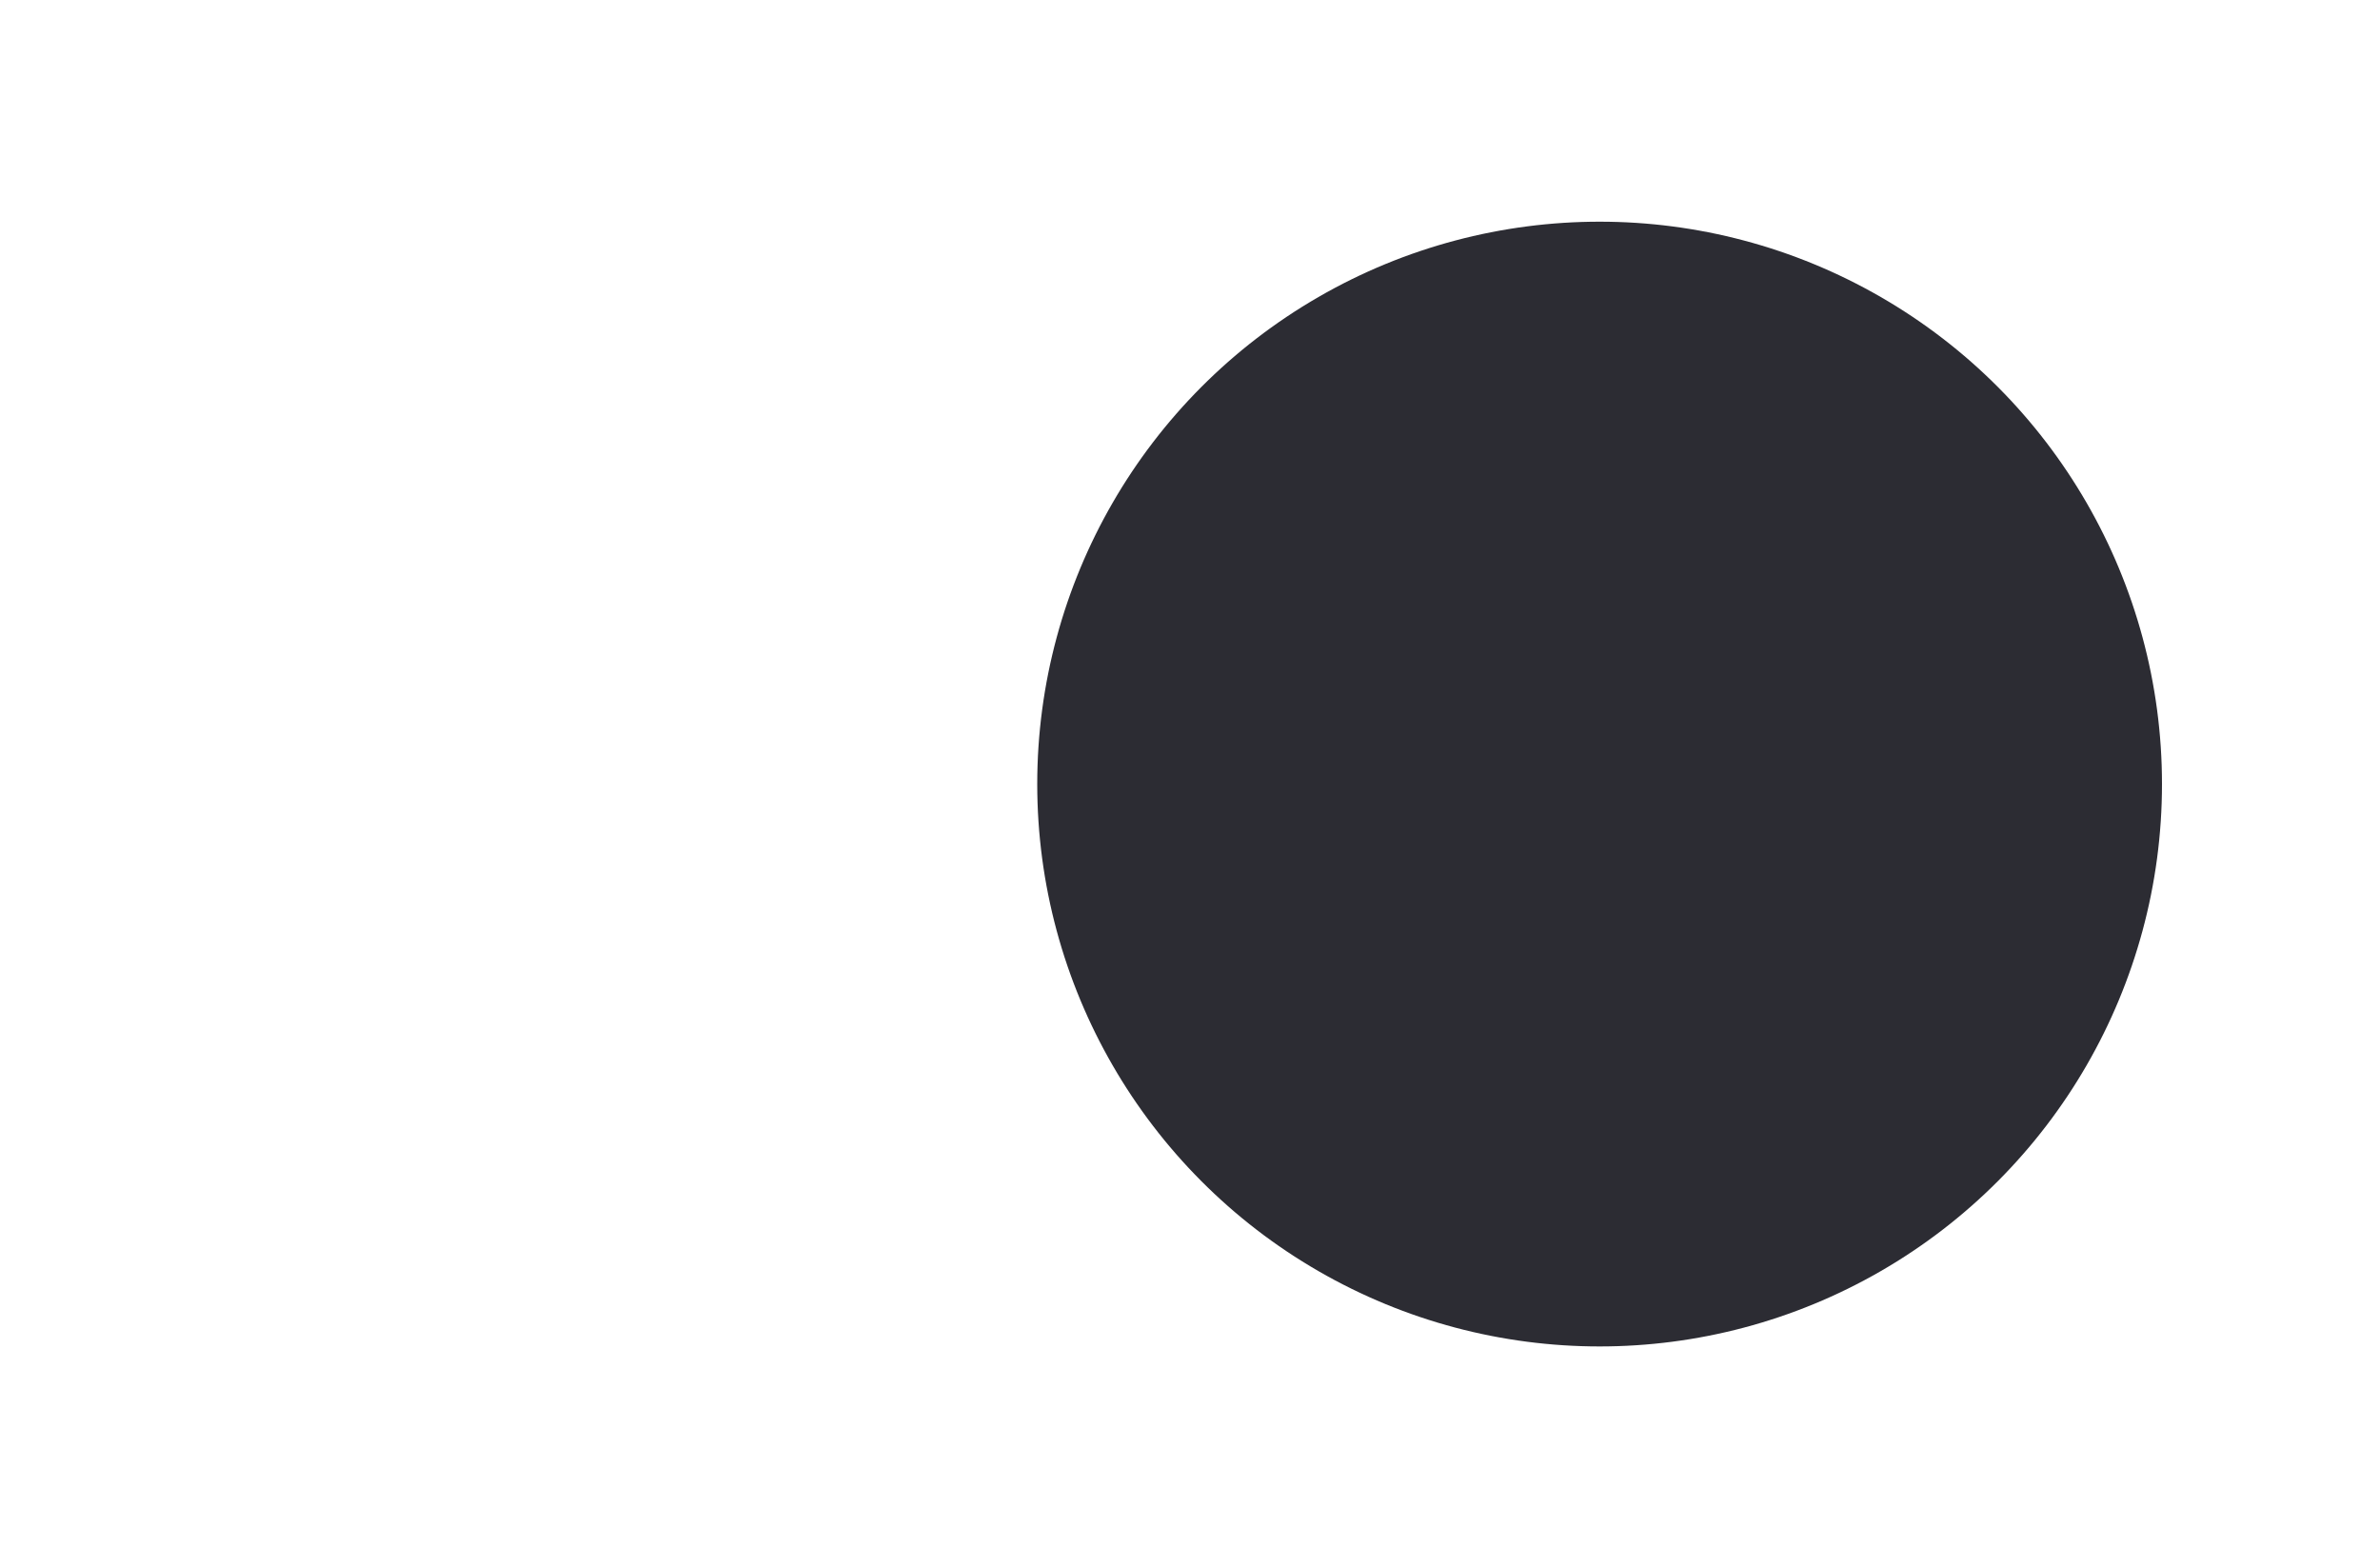 <?xml version="1.0" encoding="UTF-8" standalone="no"?>
<!-- Created with Inkscape (http://www.inkscape.org/) -->

<svg
   width="378.239mm"
   height="245.856mm"
   viewBox="0 0 378.239 245.856"
   version="1.1"
   id="svg1031"
   inkscape:version="1.1.1 (3bf5ae0d25, 2021-09-20)"
   sodipodi:docname="android_cb_on.svg"
   xmlns:inkscape="http://www.inkscape.org/namespaces/inkscape"
   xmlns:sodipodi="http://sodipodi.sourceforge.net/DTD/sodipodi-0.dtd"
   xmlns="http://www.w3.org/2000/svg"
   xmlns:svg="http://www.w3.org/2000/svg">
  <sodipodi:namedview
     id="namedview1033"
     pagecolor="#505050"
     bordercolor="#eeeeee"
     borderopacity="1"
     inkscape:pageshadow="0"
     inkscape:pageopacity="0"
     inkscape:pagecheckerboard="0"
     inkscape:document-units="mm"
     showgrid="false"
     fit-margin-top="0"
     lock-margins="true"
     fit-margin-left="0"
     fit-margin-right="0"
     fit-margin-bottom="0"
     inkscape:zoom="0.26051305"
     inkscape:cx="1038.3357"
     inkscape:cy="946.2098"
     inkscape:window-width="1920"
     inkscape:window-height="1121"
     inkscape:window-x="-7"
     inkscape:window-y="-7"
     inkscape:window-maximized="1"
     inkscape:current-layer="layer14" />
  <defs
     id="defs1028">
    <filter
       style="color-interpolation-filters:sRGB;"
       inkscape:label="Drop Shadow"
       id="filter24645"
       x="-0.153"
       y="-0.153"
       width="1.336"
       height="1.309">
      <feFlood
         flood-opacity="0.212"
         flood-color="rgb(0,0,0)"
         result="flood"
         id="feFlood24635" />
      <feComposite
         in="flood"
         in2="SourceGraphic"
         operator="in"
         result="composite1"
         id="feComposite24637" />
      <feGaussianBlur
         in="composite1"
         stdDeviation="11.377"
         result="blur"
         id="feGaussianBlur24639" />
      <feOffset
         dx="5.389"
         dy="0.7"
         result="offset"
         id="feOffset24641" />
      <feComposite
         in="SourceGraphic"
         in2="offset"
         operator="over"
         result="composite2"
         id="feComposite24643" />
    </filter>
  </defs>
  <g
     inkscape:groupmode="layer"
     id="layer14"
     inkscape:label="settings_toggle"
     transform="translate(-70.88,-119.806)">
    <circle
       style="display:inline;fill:#2c2c33;fill-opacity:1;stroke:none;stroke-width:45;stroke-linecap:round;stroke-linejoin:round;stroke-miterlimit:4;stroke-dasharray:none;stroke-dashoffset:186.406;stroke-opacity:1;paint-order:markers fill stroke;filter:url(#filter24645)"
       id="path20379"
       cx="319.708"
       cy="243.713"
       r="89.375"
       inkscape:label="cb_on" />
  </g>
</svg>
